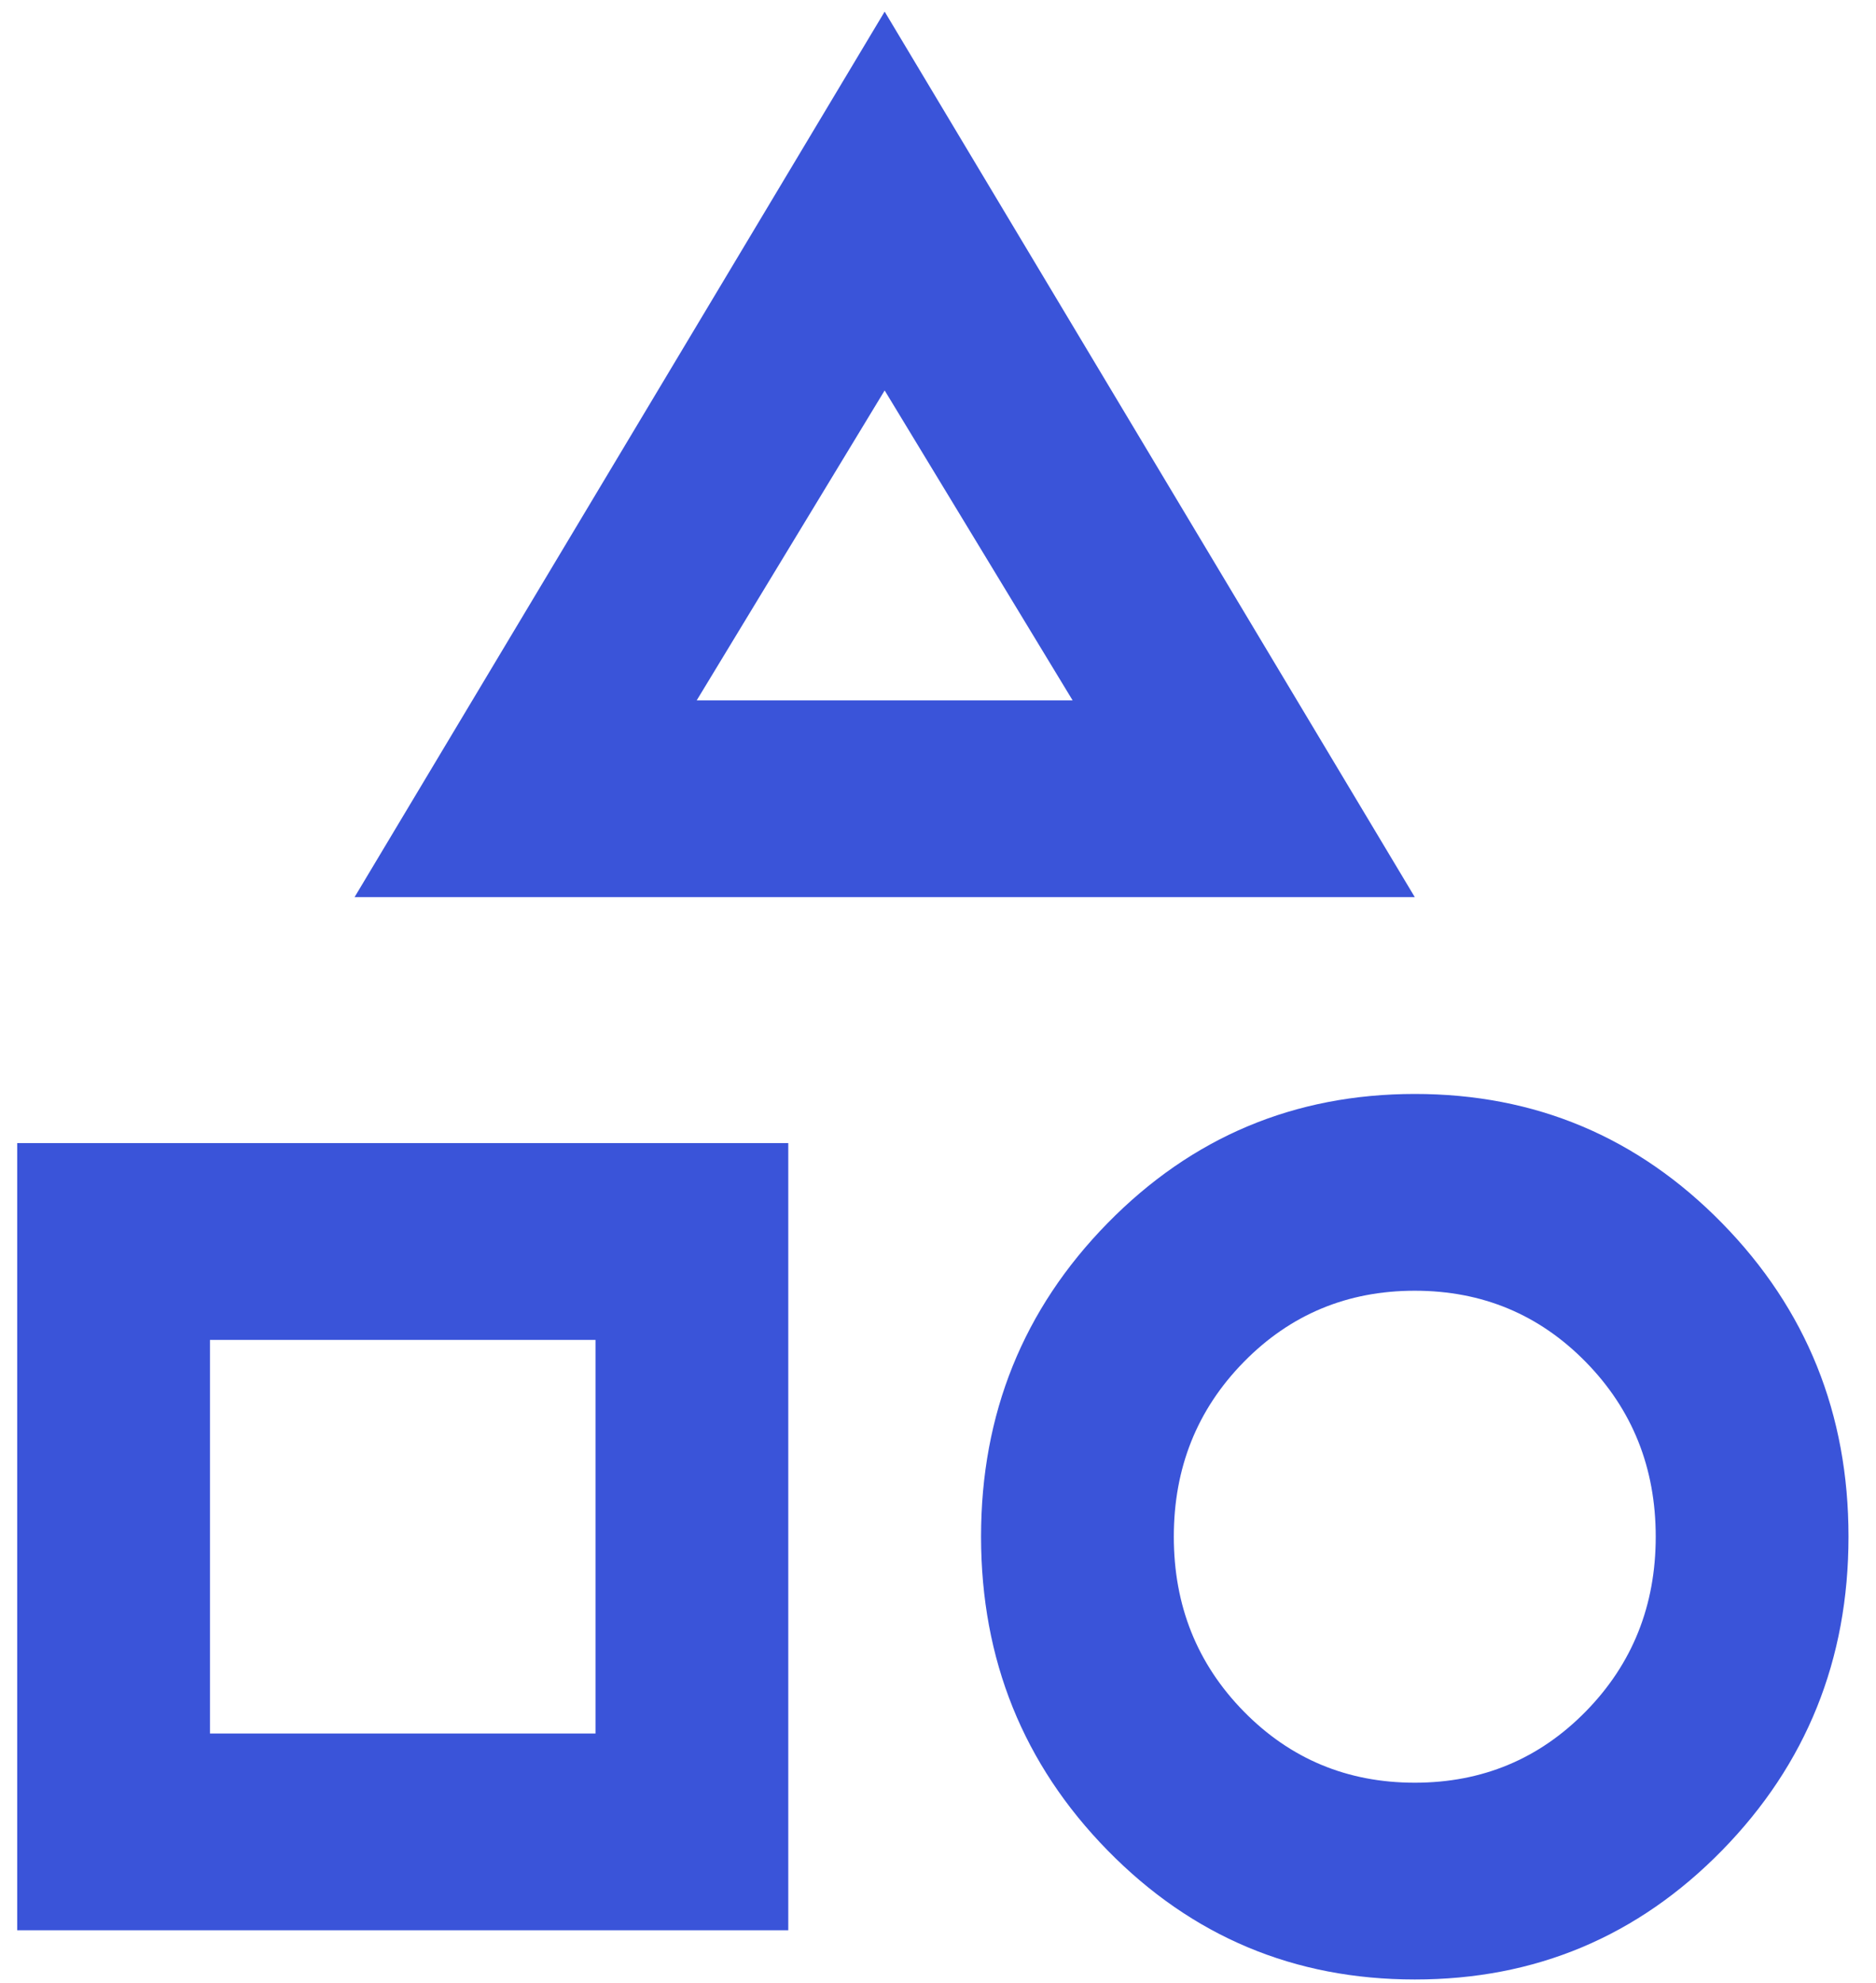 <svg width="53" height="56" viewBox="0 0 53 56" fill="none" xmlns="http://www.w3.org/2000/svg">
<path d="M10.017 25.34L24.993 0.328L39.97 25.34H10.017ZM39.97 55.911C36.566 55.911 33.673 54.696 31.291 52.265C28.91 49.834 27.718 46.88 27.716 43.405C27.716 39.931 28.908 36.978 31.291 34.548C33.675 32.117 36.568 30.901 39.97 30.899C43.373 30.899 46.267 32.115 48.651 34.548C51.034 36.98 52.225 39.933 52.223 43.405C52.223 46.879 51.032 49.832 48.651 52.265C46.269 54.697 43.375 55.913 39.97 55.911ZM0.486 54.521V32.288H22.27V54.521H0.486ZM39.97 50.353C41.876 50.353 43.487 49.681 44.803 48.338C46.119 46.995 46.777 45.35 46.777 43.405C46.777 41.459 46.119 39.815 44.803 38.472C43.487 37.129 41.876 36.457 39.97 36.457C38.064 36.457 36.453 37.129 35.136 38.472C33.82 39.815 33.162 41.459 33.162 43.405C33.162 45.35 33.82 46.995 35.136 48.338C36.453 49.681 38.064 50.353 39.97 50.353ZM5.932 48.963H16.824V37.846H5.932V48.963ZM19.683 19.782H30.303L24.993 11.028L19.683 19.782Z" fill="#3A54D9"/>
</svg>
